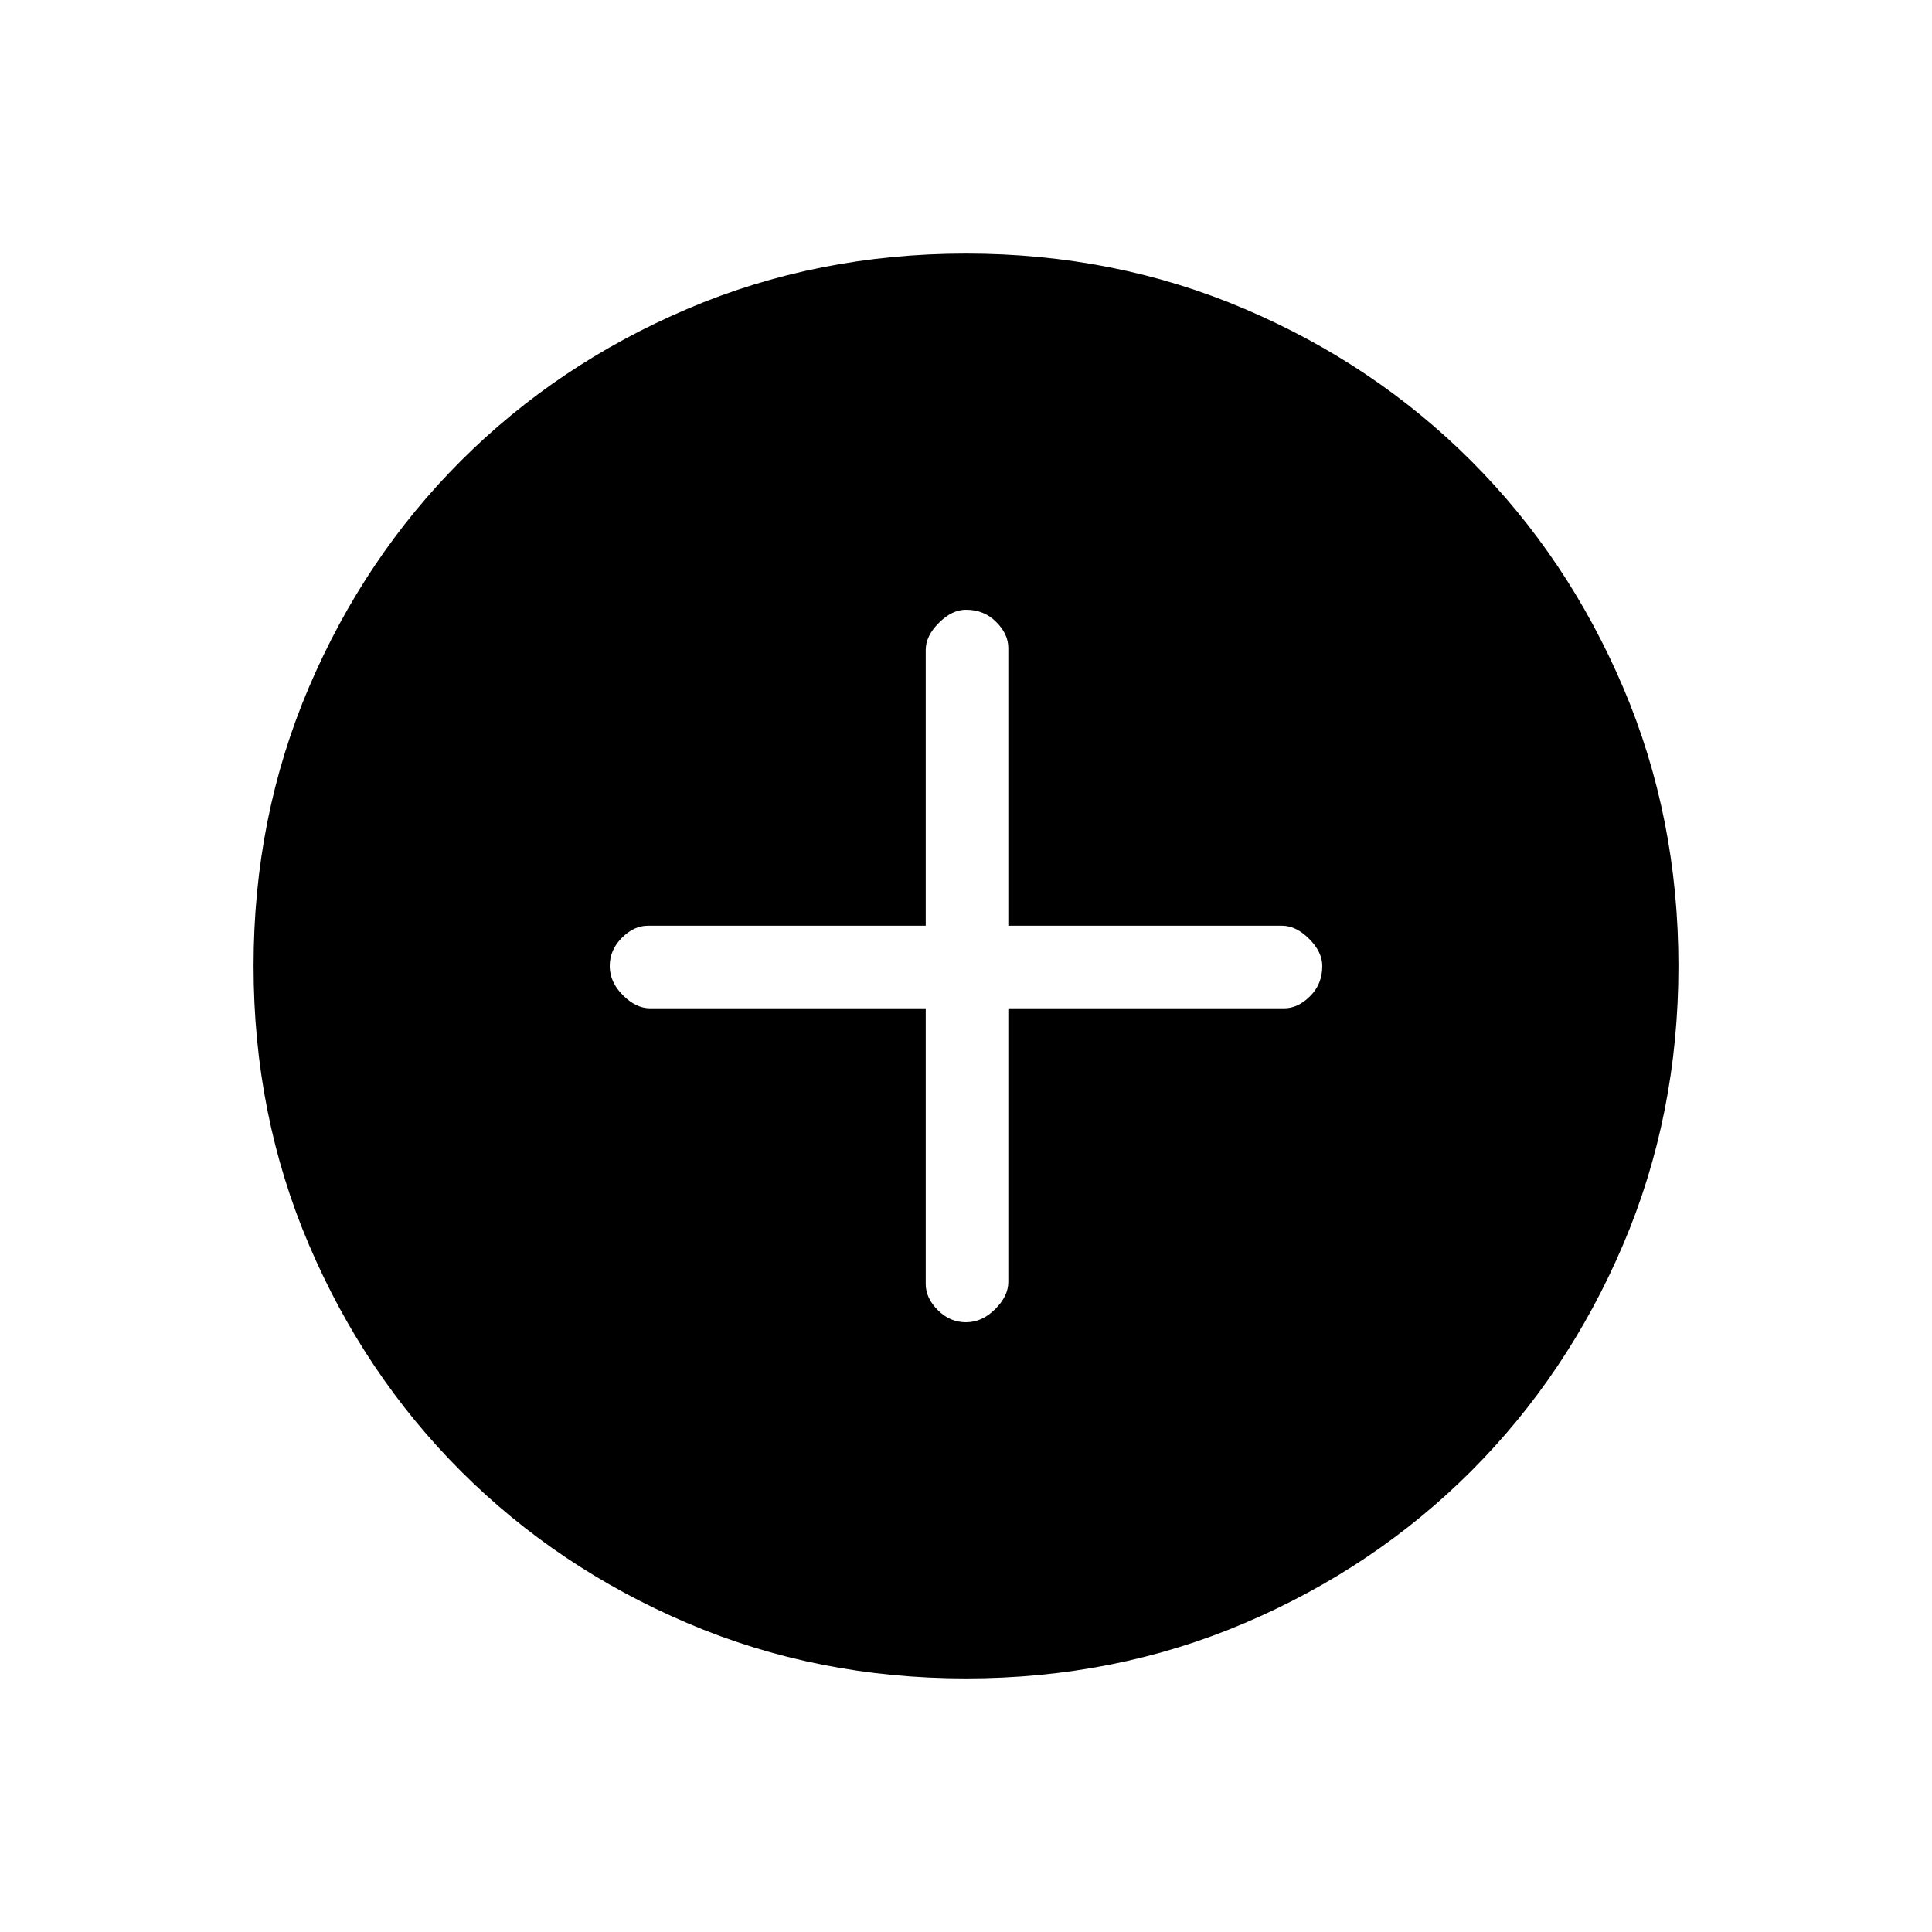 <svg xmlns="http://www.w3.org/2000/svg" height="20" width="20"><path d="M10 13.688q.167 0 .302-.136.136-.135.136-.281v-2.833h2.854q.146 0 .27-.126.126-.124.126-.312 0-.146-.136-.281-.135-.136-.281-.136h-2.833V6.708q0-.146-.126-.27-.124-.126-.312-.126-.146 0-.281.136-.136.135-.136.281v2.854H6.708q-.146 0-.27.125-.126.125-.126.292 0 .167.136.302.135.136.281.136h2.854v2.854q0 .146.125.27.125.126.292.126Zm0 3.687q-1.542 0-2.885-.573-1.344-.573-2.344-1.573-1-1-1.573-2.344-.573-1.343-.573-2.885 0-1.542.573-2.885.573-1.344 1.573-2.344 1-1 2.344-1.573Q8.458 2.625 10 2.625q1.542 0 2.885.573 1.344.573 2.344 1.573 1 1 1.573 2.344.573 1.343.573 2.885 0 1.542-.573 2.885-.573 1.344-1.573 2.344-1 1-2.344 1.573-1.343.573-2.885.573Z"/></svg>